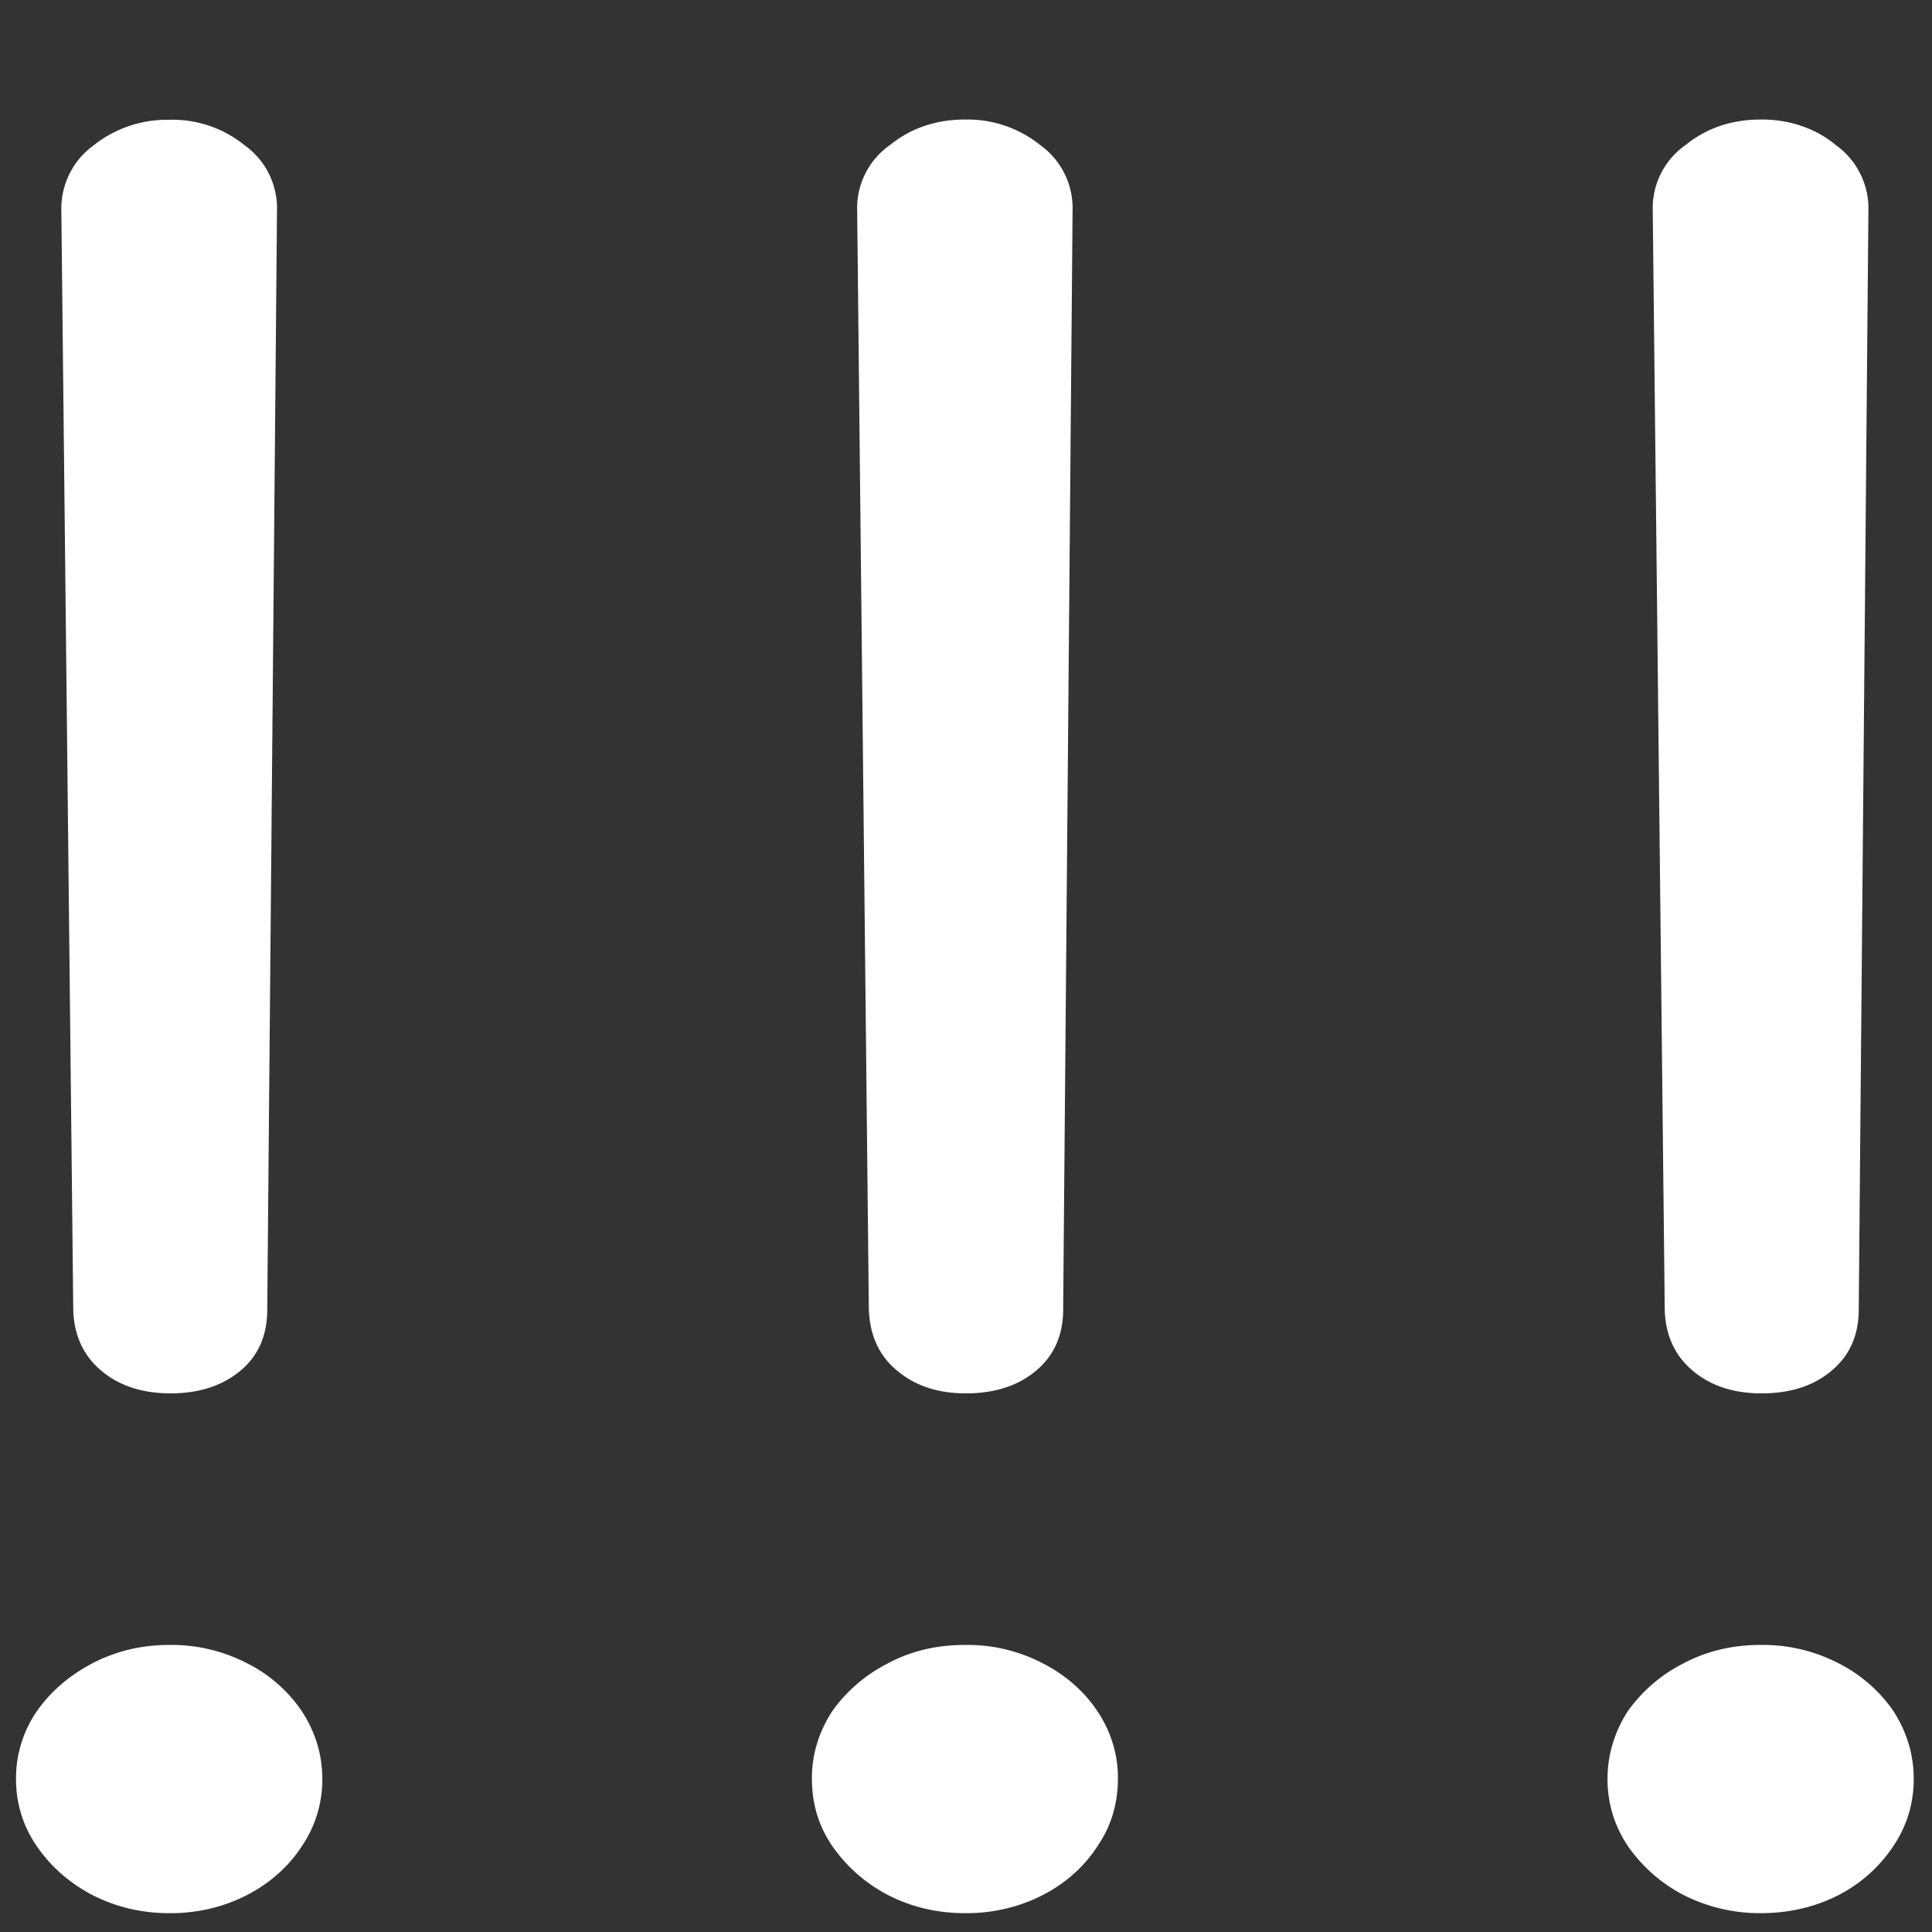 <svg xmlns="http://www.w3.org/2000/svg" width="24" height="24"><rect width="100%" height="100%" fill="#333333" stroke="none"/><path style="stroke:none;fill-rule:nonzero;fill:#fff;fill-opacity:1" d="M2.117 17.309c.356 0 .645-.094.871-.282.223-.187.332-.441.332-.761l.121-13.653a.961.961 0 0 0-.402-.808 1.42 1.42 0 0 0-.937-.317 1.463 1.463 0 0 0-.938.317.971.971 0 0 0-.402.808L.91 16.266c.008.32.125.574.348.761.222.188.512.282.86.282Zm-.015 6.457c.683.007 1.312-.313 1.648-.832a1.47 1.47 0 0 0 .254-.832c0-.305-.086-.586-.254-.844a1.785 1.785 0 0 0-.684-.598 2.041 2.041 0 0 0-.964-.226c-.348 0-.664.078-.95.226-.285.149-.52.348-.695.598a1.47 1.47 0 0 0-.258.844c0 .3.086.582.258.832.176.257.41.46.695.609.286.145.602.223.95.223ZM12 17.309c.355 0 .648-.094.871-.282.223-.187.336-.441.336-.761l.117-13.653a.963.963 0 0 0-.398-.808 1.444 1.444 0 0 0-.938-.32c-.36 0-.672.105-.937.32a.956.956 0 0 0-.403.808l.145 13.653c.012.32.125.574.352.761.222.188.507.282.855.282Zm-.012 6.457c.68.007 1.313-.313 1.645-.832.172-.25.254-.532.254-.836.008-.59-.352-1.141-.938-1.438a2.015 2.015 0 0 0-.96-.226c-.352 0-.669.074-.954.226a1.912 1.912 0 0 0-.695.594c-.168.258-.258.55-.254.844 0 .304.082.586.254.836.18.257.41.46.695.609.285.145.602.223.953.223Zm9.895-6.457c.36 0 .648-.094.87-.282.224-.187.337-.441.337-.761l.12-13.653a.966.966 0 0 0-.401-.808c-.25-.211-.59-.325-.938-.32-.36 0-.672.105-.937.32a.956.956 0 0 0-.403.808l.149 13.653c.008.32.125.574.347.761.223.188.508.282.856.282Zm-.012 6.457c.356 0 .68-.078.965-.223a1.81 1.81 0 0 0 .684-.61c.168-.25.253-.53.253-.835 0-.301-.085-.582-.253-.844a1.838 1.838 0 0 0-.684-.594 2.041 2.041 0 0 0-.965-.226c-.348 0-.664.074-.953.226a1.912 1.912 0 0 0-.695.594c-.168.258-.254.55-.254.844 0 .304.086.586.254.836.18.257.41.46.695.609a2.1 2.1 0 0 0 .953.223Zm0 0"/></svg>